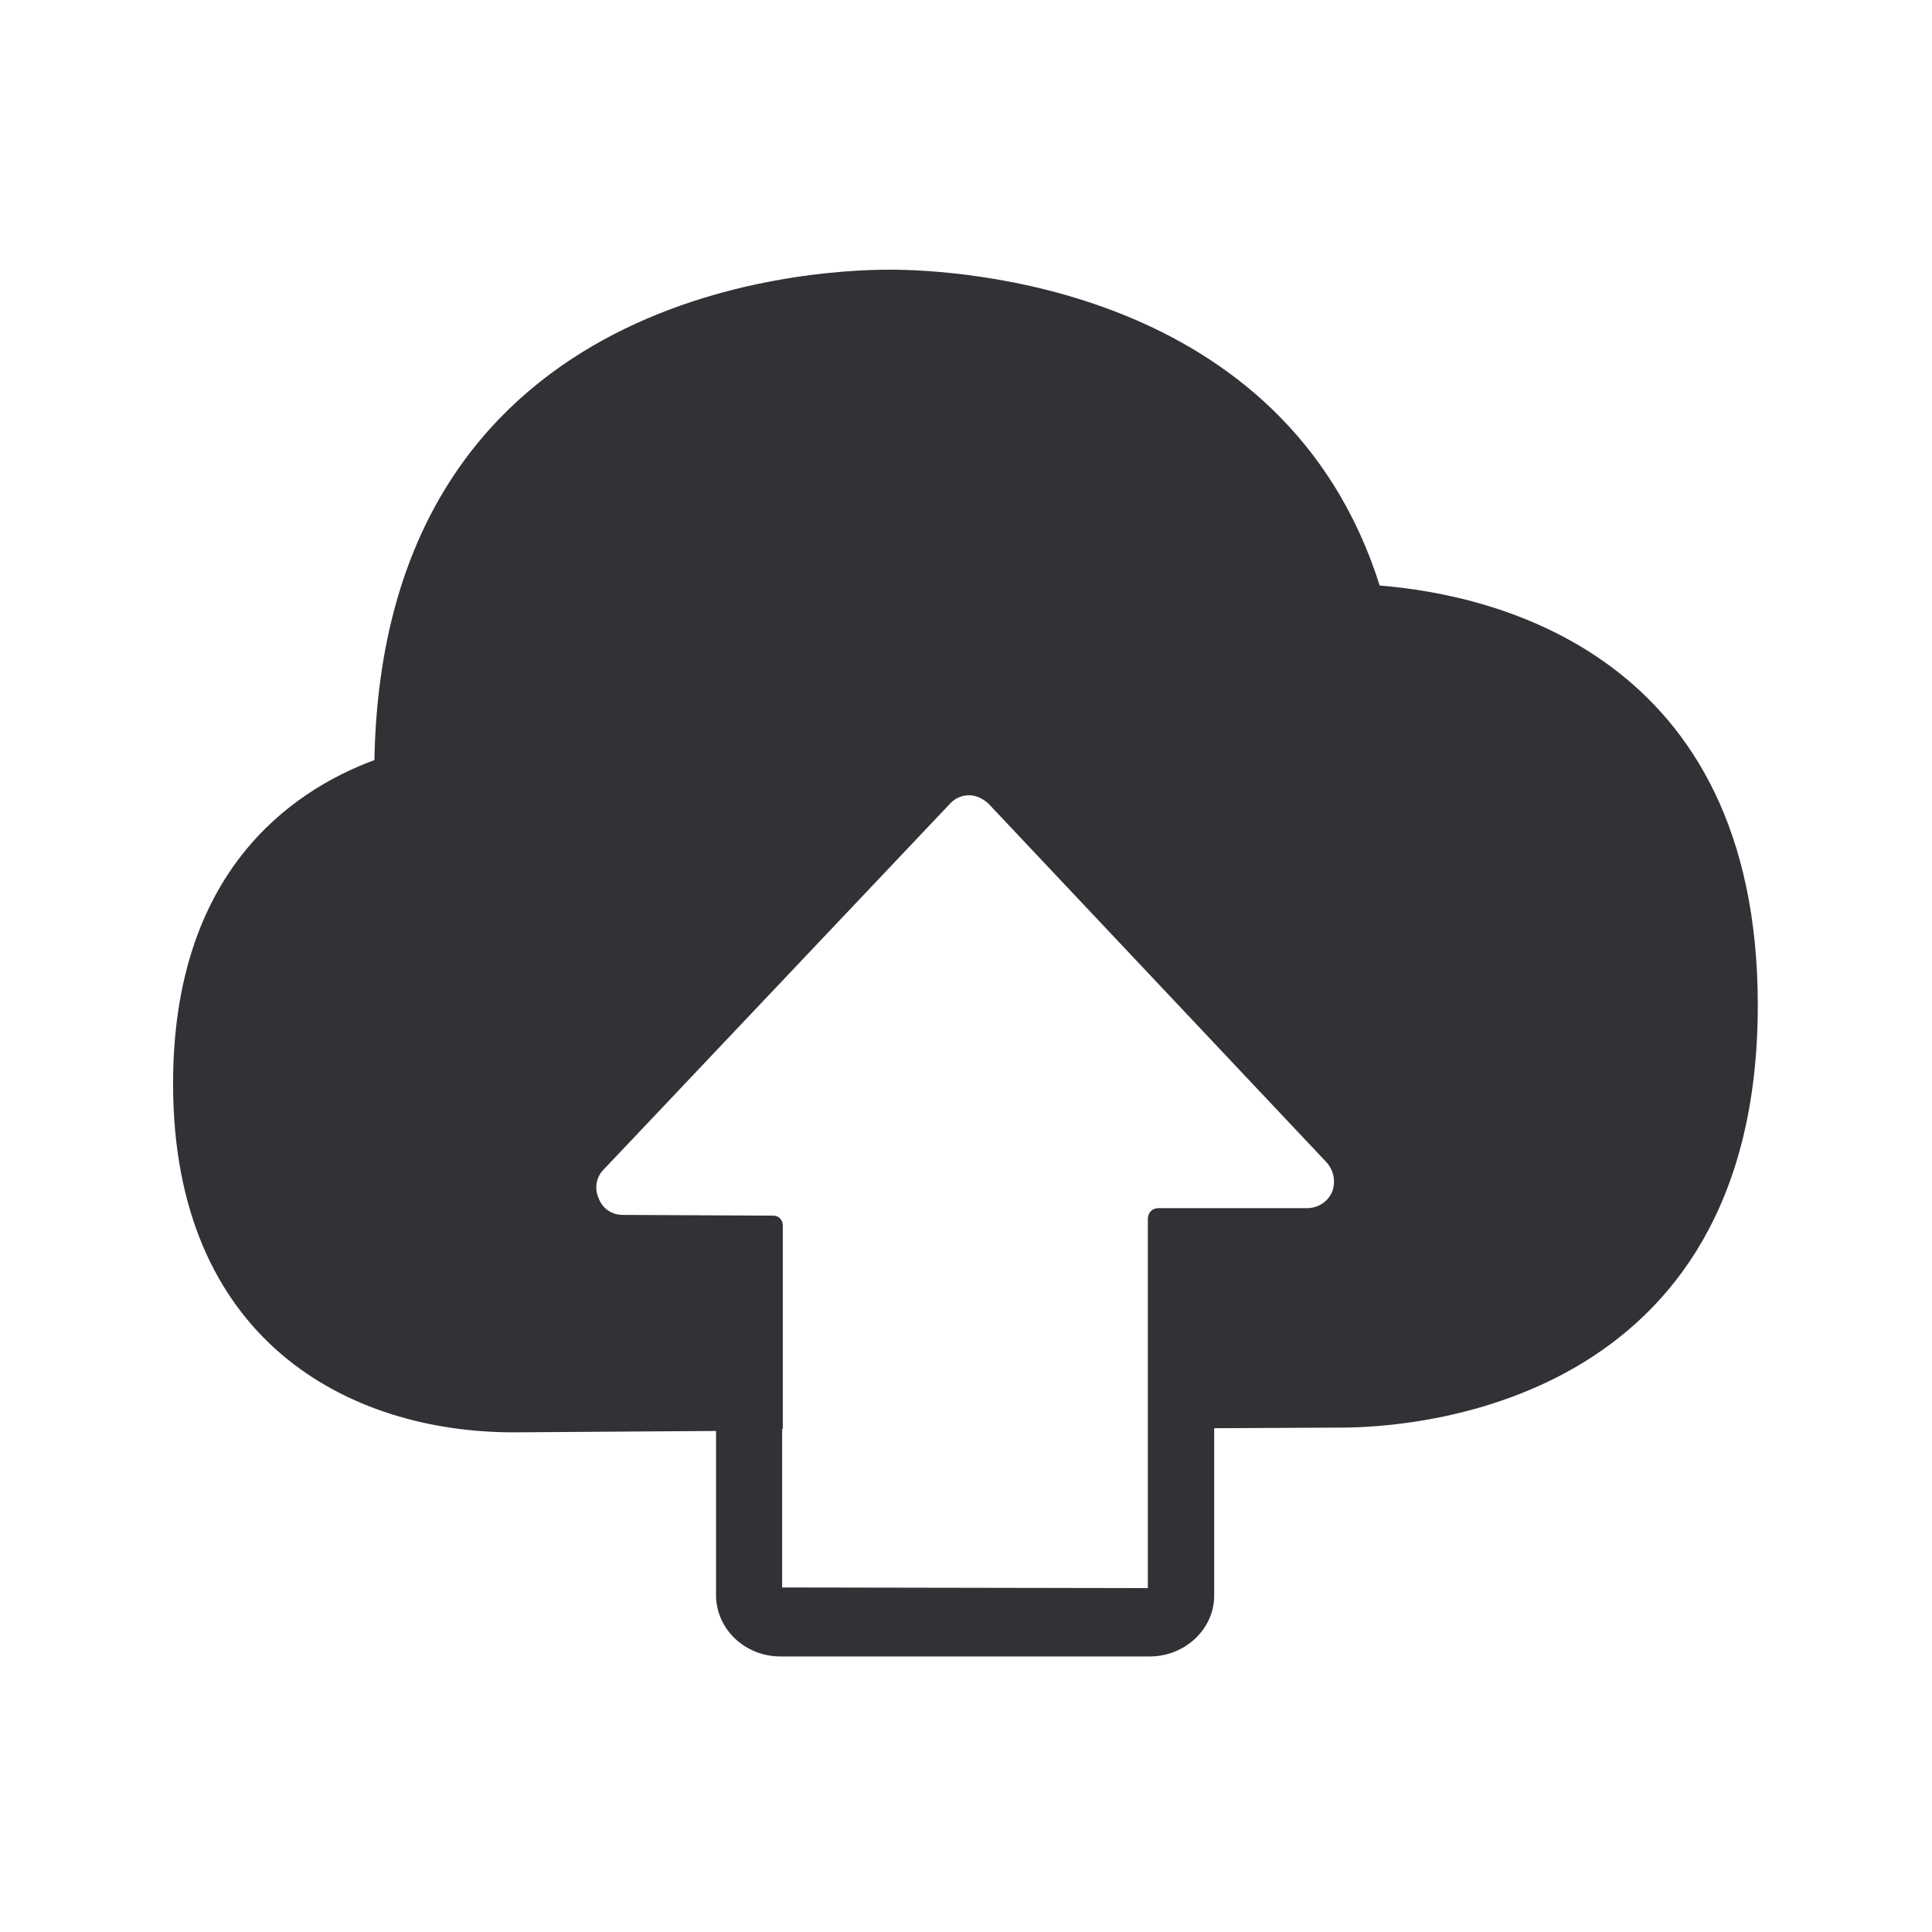 <svg width="24" height="24" viewBox="0 0 24 24" fill="none" xmlns="http://www.w3.org/2000/svg">
<path fill-rule="evenodd" clip-rule="evenodd" d="M11.052 3.35C11.873 3.35 15.962 3.543 17.139 7.274C18.553 7.386 21.836 8.123 21.836 12.487C21.836 17.479 17.525 17.734 16.663 17.734L15.083 17.742V19.823C15.083 20.238 14.719 20.577 14.284 20.577H9.693C9.256 20.577 8.895 20.238 8.895 19.815V17.776L6.38 17.793C4.329 17.793 2.15 16.65 2.15 13.462C2.15 10.849 3.598 9.832 4.651 9.442C4.758 3.647 9.99 3.35 11.052 3.35ZM16.245 15.008C16.377 15.005 16.494 14.927 16.548 14.807C16.595 14.678 16.57 14.543 16.48 14.44L12.276 9.98C12.209 9.921 12.127 9.879 12.038 9.879C11.948 9.879 11.864 9.916 11.805 9.98L7.503 14.524C7.405 14.619 7.38 14.764 7.438 14.888C7.483 15.011 7.601 15.092 7.733 15.092L9.601 15.101C9.668 15.098 9.724 15.151 9.724 15.218V17.739C9.724 17.743 9.724 17.745 9.723 17.747C9.723 17.749 9.721 17.751 9.716 17.756V19.72L14.259 19.728V15.134C14.265 15.059 14.315 15.008 14.391 15.008H16.245Z" fill="#313235"/>
</svg>
